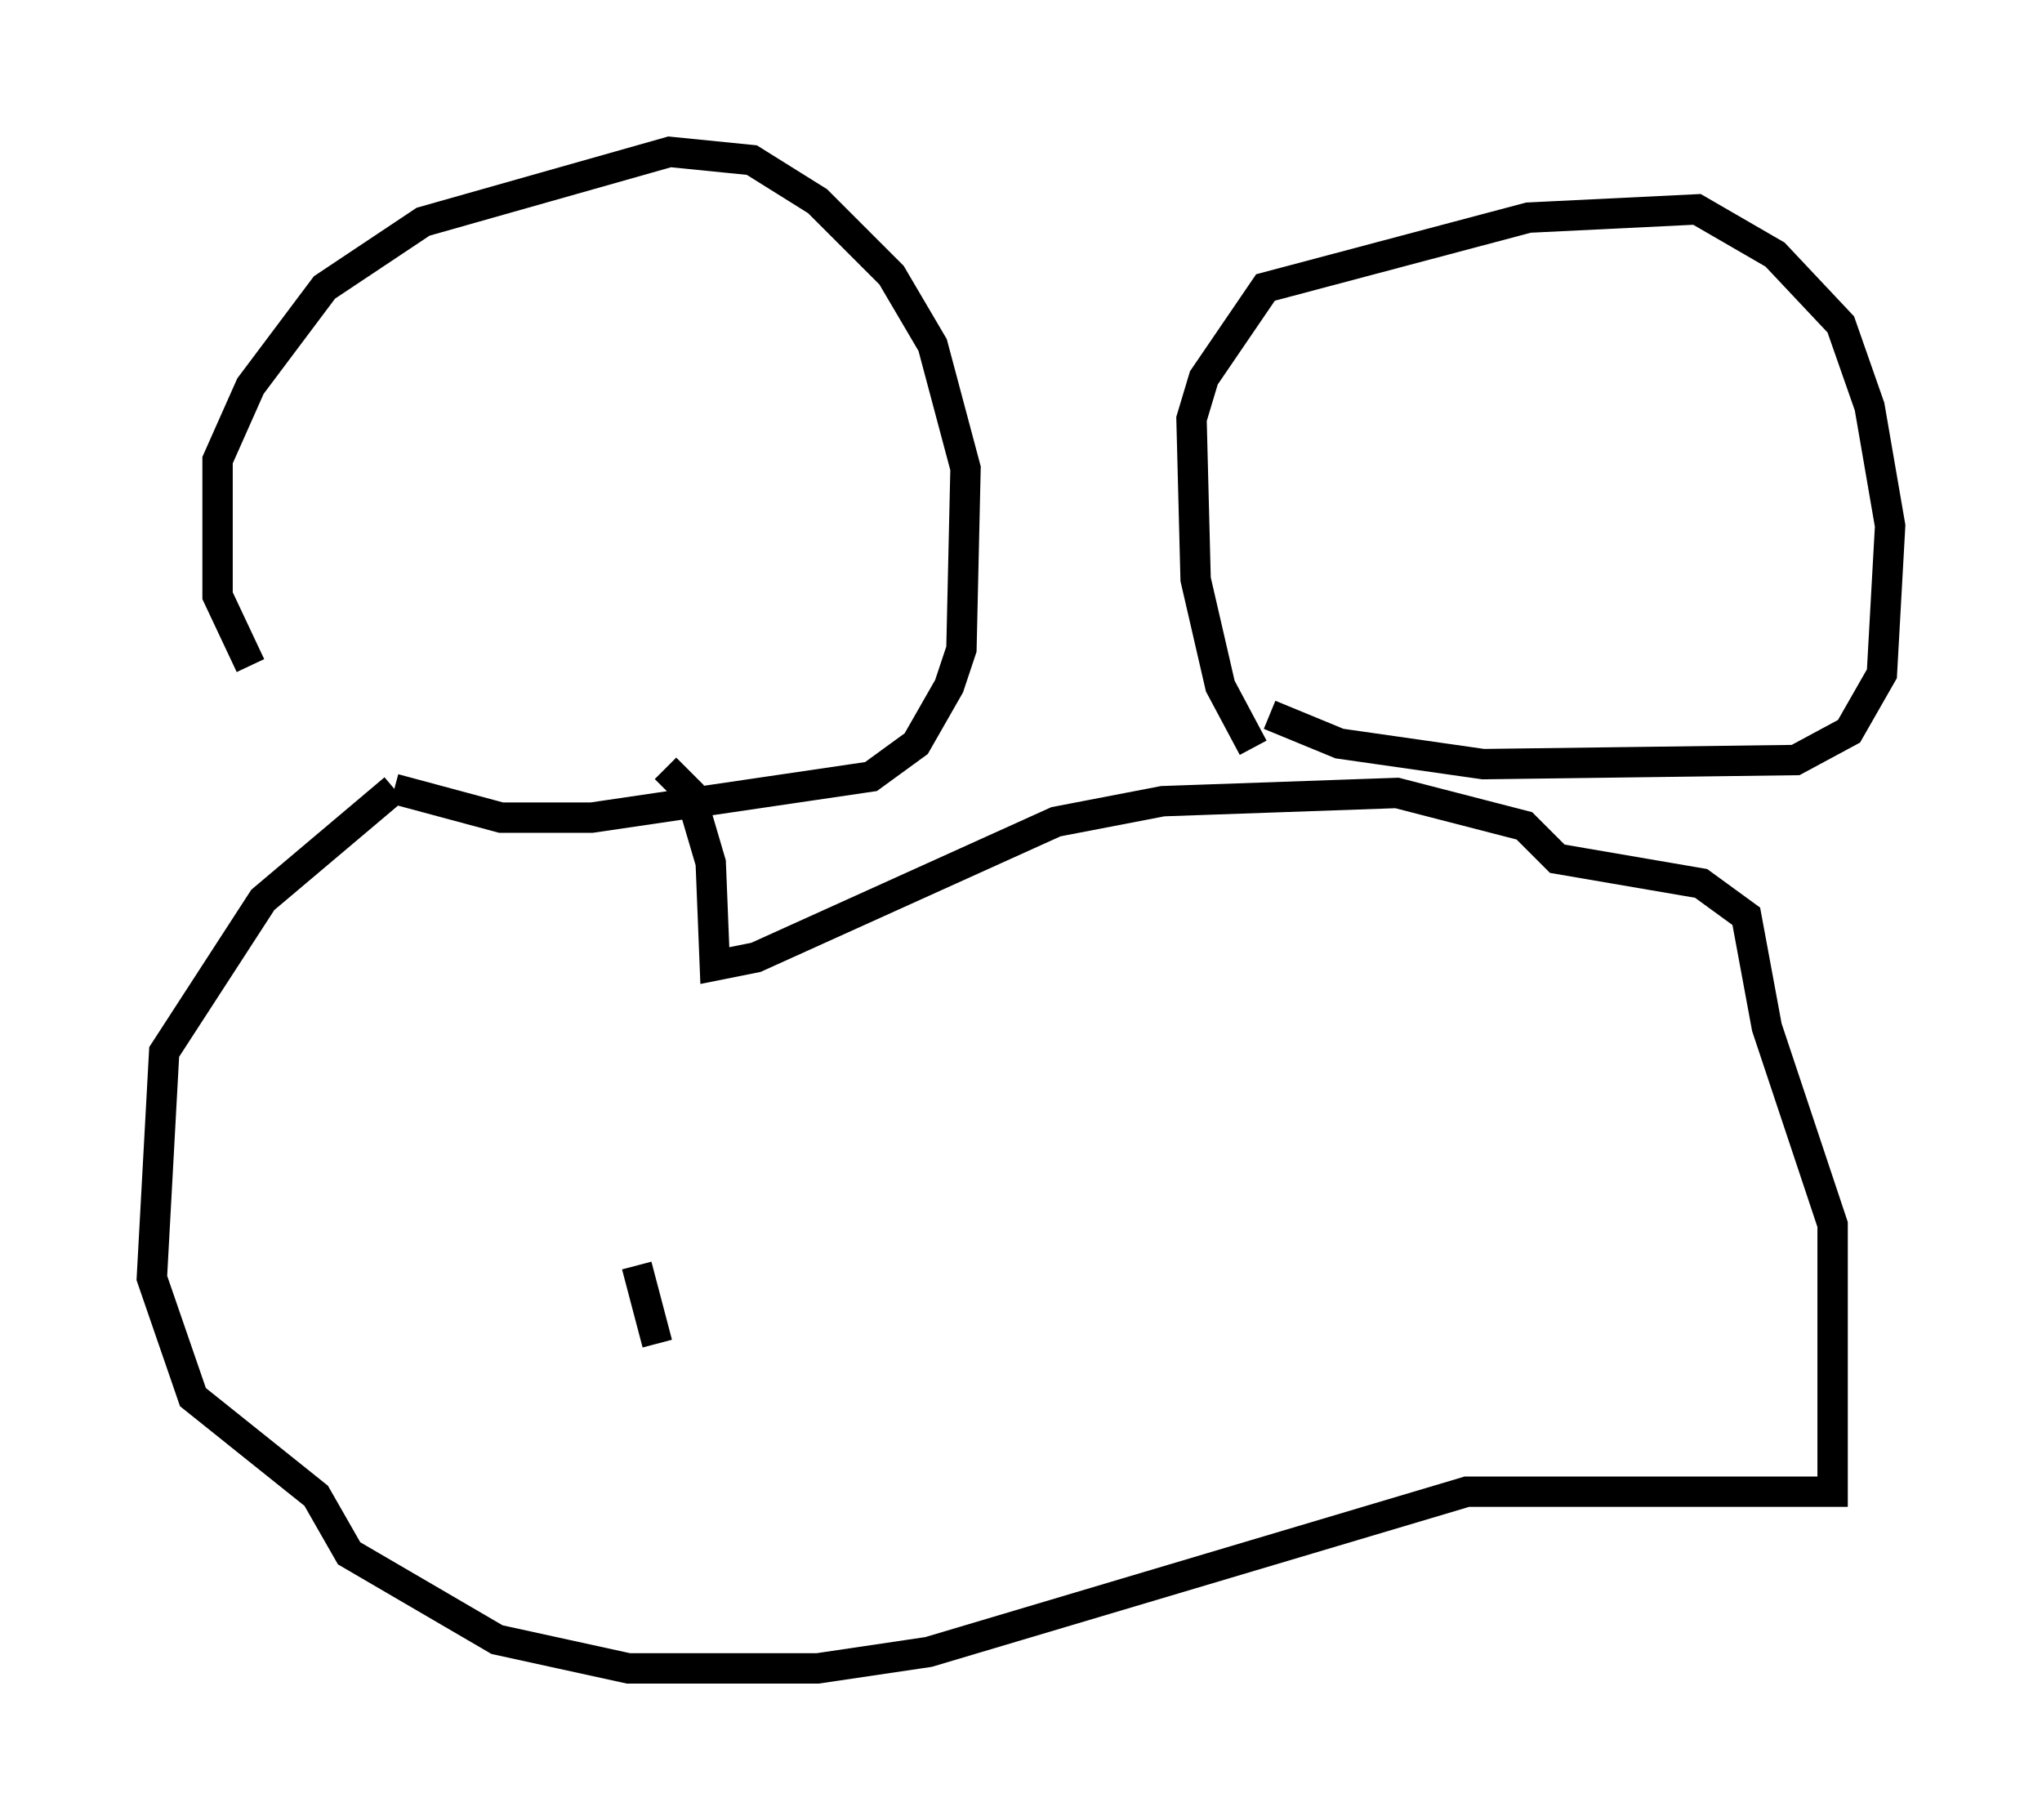 <?xml version="1.0" encoding="utf-8" ?>
<svg baseProfile="full" height="59.932" version="1.1" width="67.239" xmlns="http://www.w3.org/2000/svg" xmlns:ev="http://www.w3.org/2001/xml-events" xmlns:xlink="http://www.w3.org/1999/xlink"><defs /><rect fill="white" height="59.932" width="67.239" x="0" y="0" /><path d="M12.036, 26.109 m-3.789, -4.195 l-1.083, -2.3 0.0, -4.465 l1.083, -2.436 2.436, -3.248 l3.248, -2.165 8.119, -2.3 l2.706, 0.271 2.165, 1.353 l2.436, 2.436 1.353, 2.3 l1.083, 4.059 -0.135, 5.954 l-0.406, 1.218 -1.083, 1.894 l-1.488, 1.083 -9.202, 1.353 l-2.977, 0.0 -3.518, -0.947 m0.0, 0.0 l-4.33, 3.654 -3.248, 5.007 l-0.406, 7.442 1.353, 3.924 l4.059, 3.248 1.083, 1.894 l4.871, 2.842 4.33, 0.947 l6.225, 0.0 3.654, -0.541 l17.726, -5.277 12.043, 0.0 l0.0, -8.796 -2.165, -6.495 l-0.677, -3.654 -1.488, -1.083 l-4.736, -0.812 -1.083, -1.083 l-4.195, -1.083 -7.713, 0.271 l-3.518, 0.677 -9.878, 4.465 l-1.353, 0.271 -0.135, -3.383 l-0.677, -2.3 -0.812, -0.812 m19.35, -0.677 l-1.083, -2.03 -0.812, -3.518 l-0.135, -5.277 0.406, -1.353 l2.03, -2.977 8.66, -2.3 l5.548, -0.271 2.571, 1.488 l2.165, 2.3 0.947, 2.706 l0.677, 3.924 -0.271, 4.871 l-1.083, 1.894 -1.759, 0.947 l-10.284, 0.135 -4.736, -0.677 l-2.3, -0.947 m-20.839, 18.132 l0.677, 2.571 " fill="none" stroke="black" stroke-width="1" /></svg>